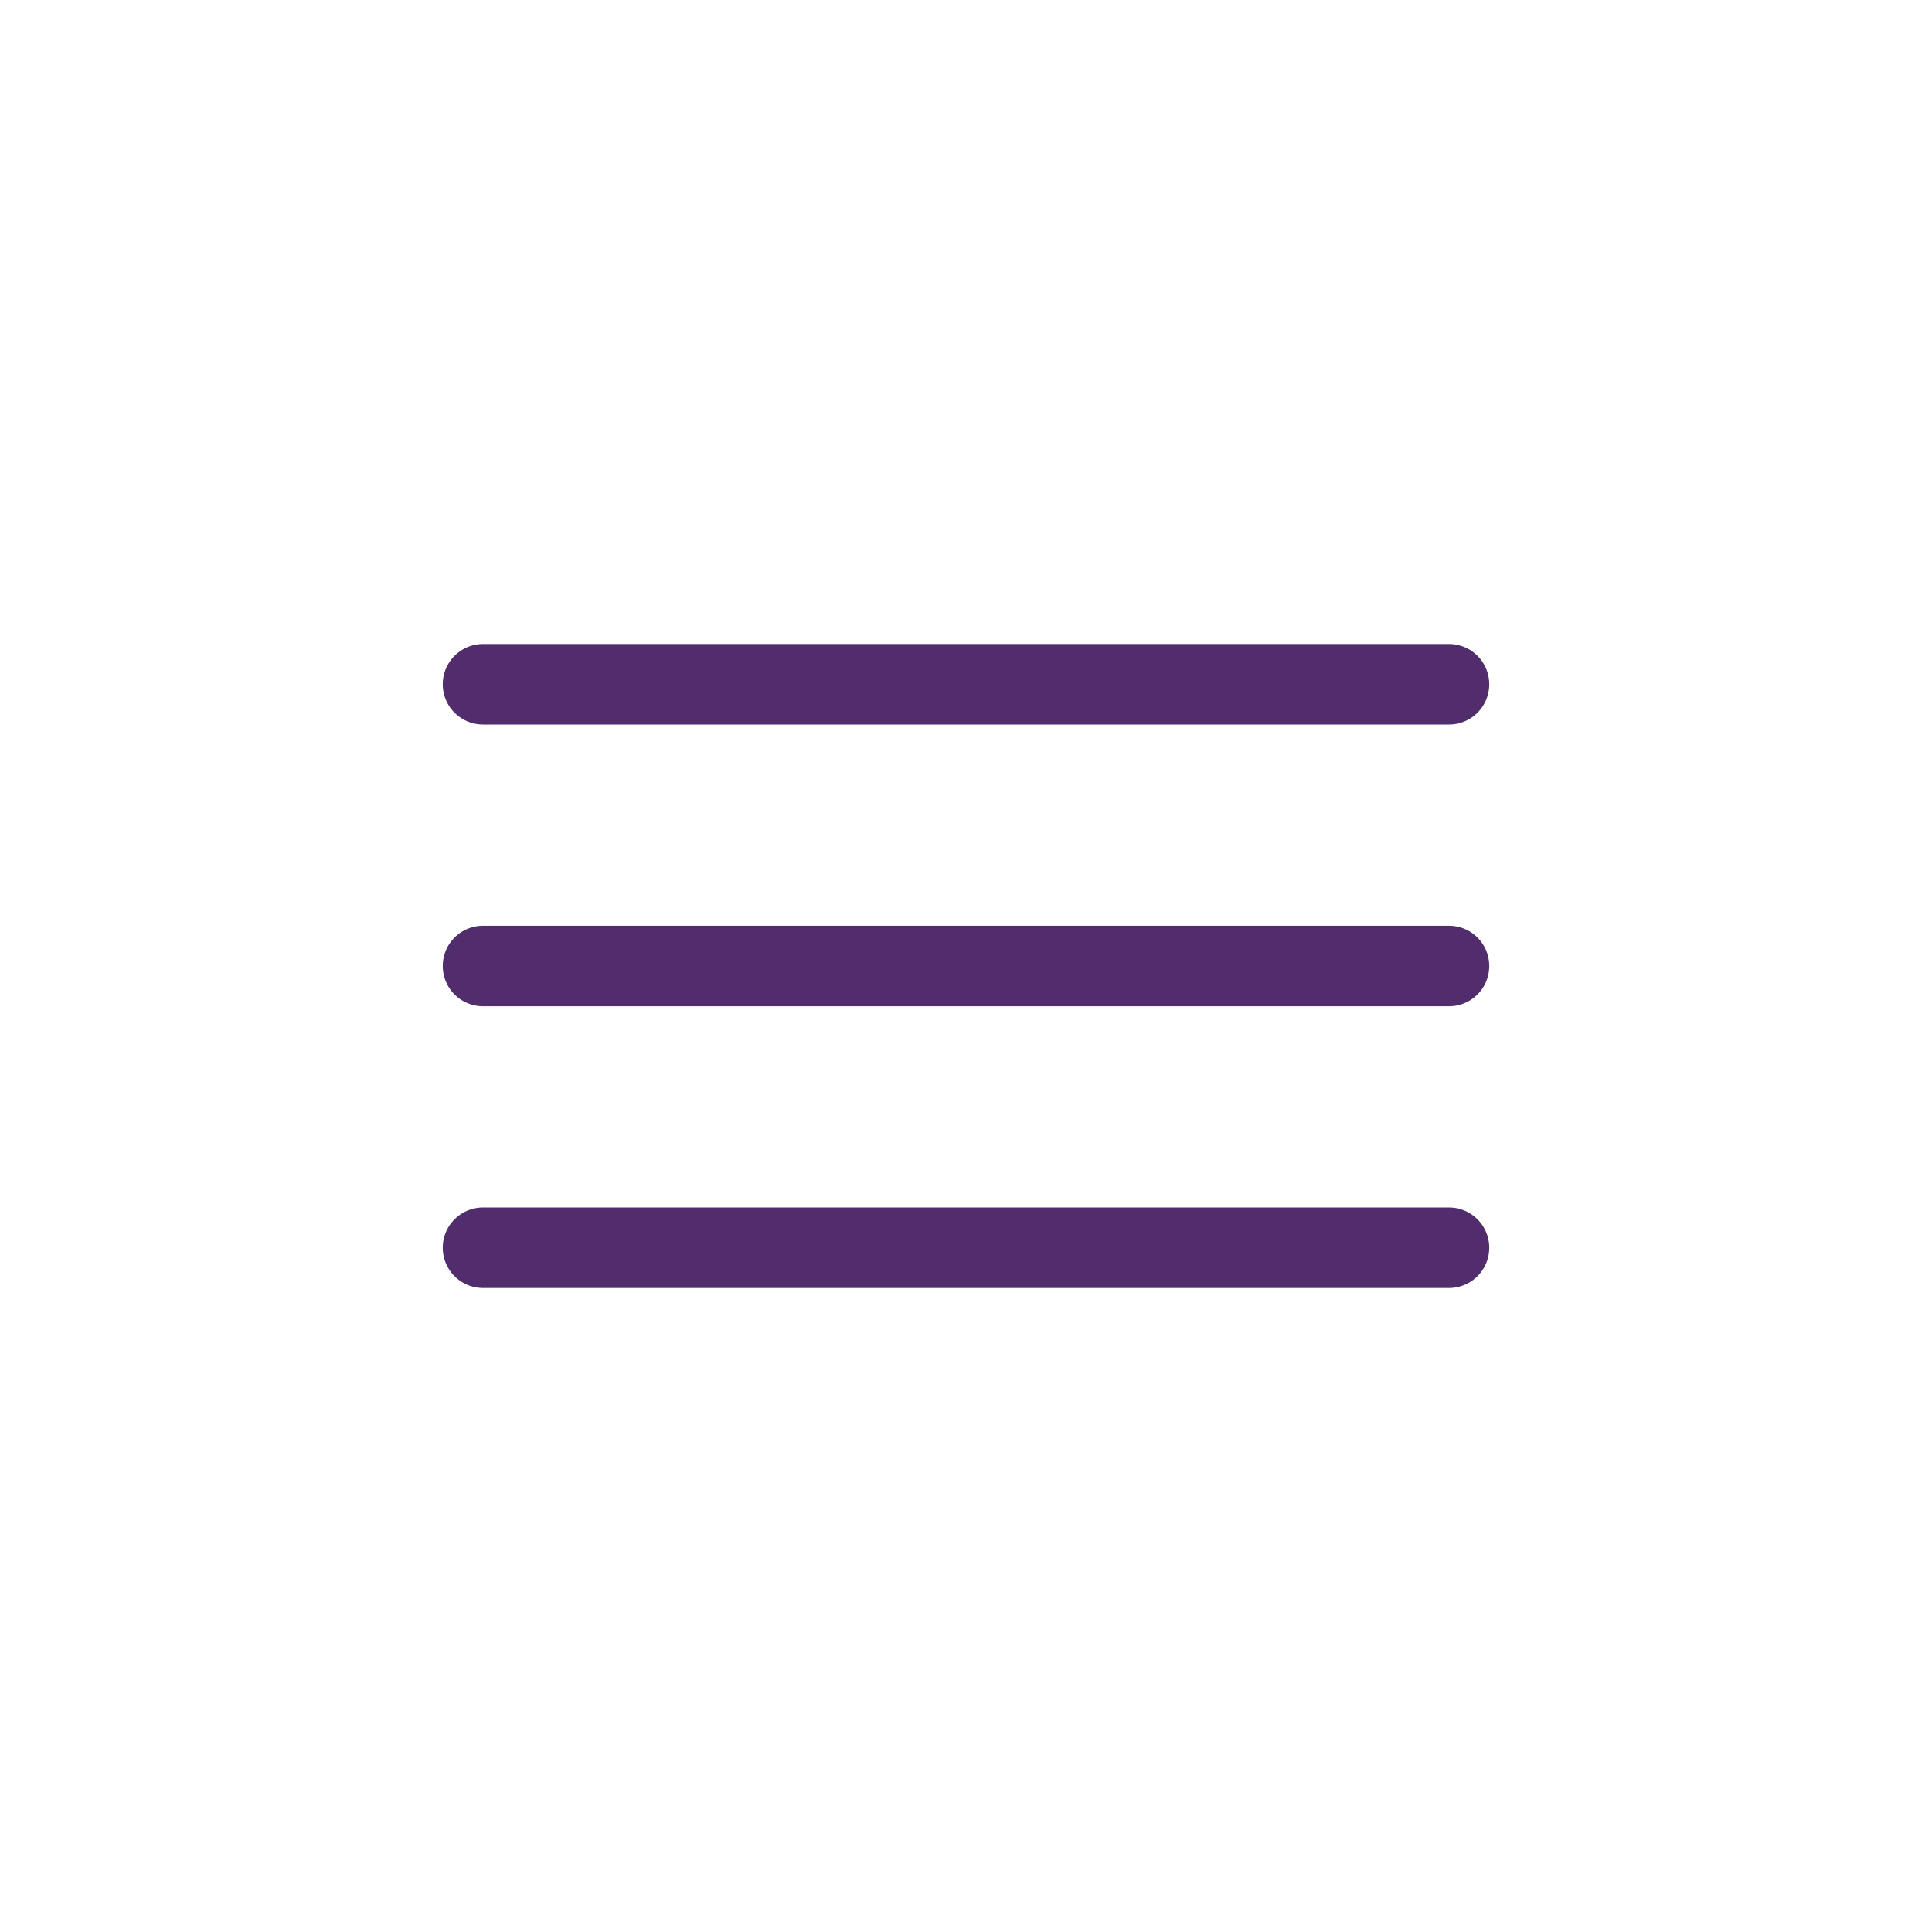 <?xml version="1.0" encoding="utf-8"?><!-- Uploaded to: SVG Repo, www.svgrepo.com, Generator: SVG Repo Mixer Tools -->
<svg width="800px" height="800px" viewBox="0 0 24 24" fill="none" xmlns="http://www.w3.org/2000/svg">
<rect width="24" height="24" fill="white"/>
<path d="M6 12H18" stroke="#522D6E" stroke-linecap="round" stroke-linejoin="round"/>
<path d="M6 15.5H18" stroke="#522D6E" stroke-linecap="round" stroke-linejoin="round"/>
<path d="M6 8.5H18" stroke="#522D6E" stroke-linecap="round" stroke-linejoin="round"/>
</svg>